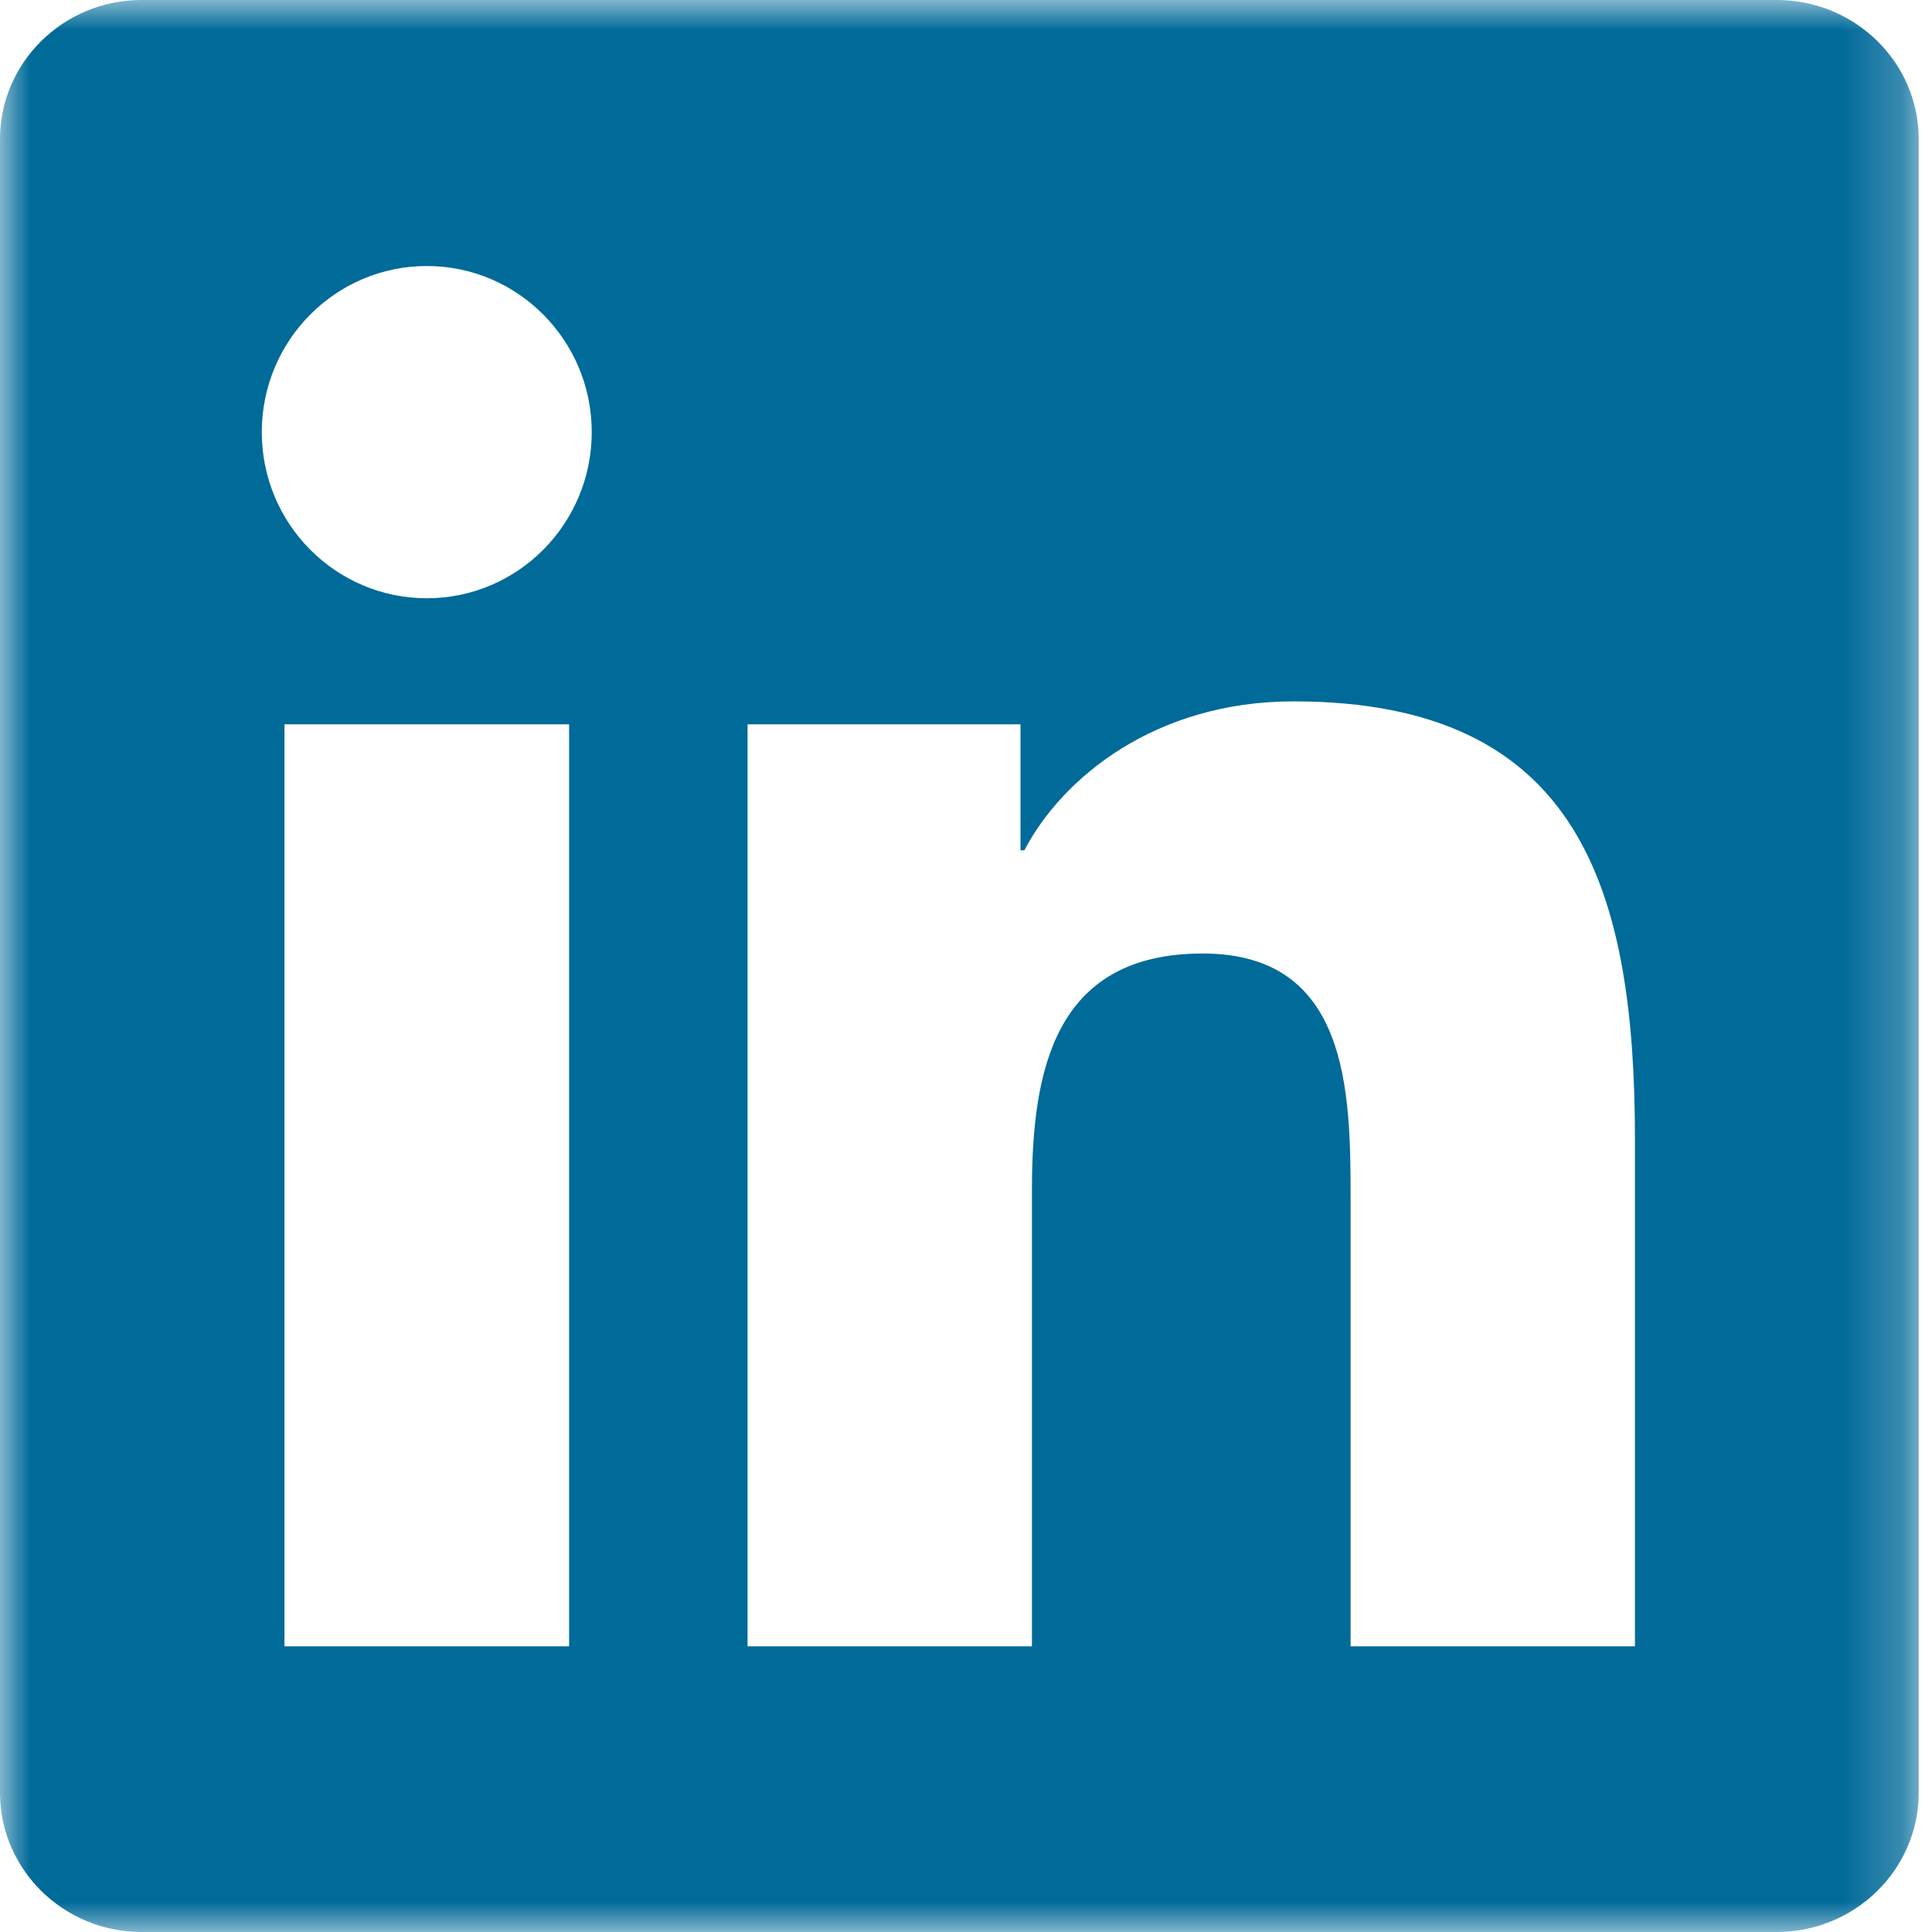 <?xml version="1.0" encoding="UTF-8"?>
<svg width="32px" height="32px" viewBox="0 0 32 32" version="1.1" xmlns="http://www.w3.org/2000/svg" xmlns:xlink="http://www.w3.org/1999/xlink">
    <!-- Generator: Sketch 47.1 (45422) - http://www.bohemiancoding.com/sketch -->
    <title>Page 1</title>
    <desc>Created with Sketch.</desc>
    <defs>
        <polygon id="path-1" points="31.78 32 31.78 0 2.20689655e-05 0 2.20689655e-05 32 31.78 32"></polygon>
    </defs>
    <g id="Page-1" stroke="none" stroke-width="1" fill="none" fill-rule="evenodd">
        <g id="Follow-Ericsson-Networks-all-icons" transform="translate(-591, -332)">
            <g id="Page-1" transform="translate(591, 332)">
                <mask id="mask-2" fill="white">
                    <use xlink:href="#path-1"></use>
                </mask>
                <g id="Clip-2"></g>
                <path d="M27.08,27.268 L22.37,27.268 L22.37,19.842 C22.37,18.071 22.338,15.793 19.921,15.793 C17.468,15.793 17.092,17.722 17.092,19.714 L17.092,27.268 L12.382,27.268 L12.382,11.997 L16.903,11.997 L16.903,14.084 L16.966,14.084 C17.595,12.883 19.133,11.617 21.426,11.617 C26.199,11.617 27.08,14.78 27.08,18.892 L27.08,27.268 Z M7.07,9.909 C5.559,9.909 4.336,8.676 4.336,7.157 C4.336,5.639 5.559,4.406 7.07,4.406 C8.577,4.406 9.801,5.639 9.801,7.157 C9.801,8.676 8.577,9.909 7.07,9.909 L7.07,9.909 Z M4.712,27.268 L9.426,27.268 L9.426,11.997 L4.712,11.997 L4.712,27.268 Z M29.428,-4.44444444e-05 L2.346,-4.44444444e-05 C1.052,-4.44444444e-05 2.20689655e-05,1.033 2.20689655e-05,2.306 L2.20689655e-05,29.691 C2.20689655e-05,30.966 1.052,32 2.346,32 L29.428,32 C30.724,32 31.78,30.966 31.78,29.691 L31.78,2.306 C31.78,1.033 30.724,-4.44444444e-05 29.428,-4.44444444e-05 L29.428,-4.44444444e-05 Z" id="Fill-1" fill="#006A99" mask="url(#mask-2)"></path>
            </g>
        </g>
    </g>
</svg>